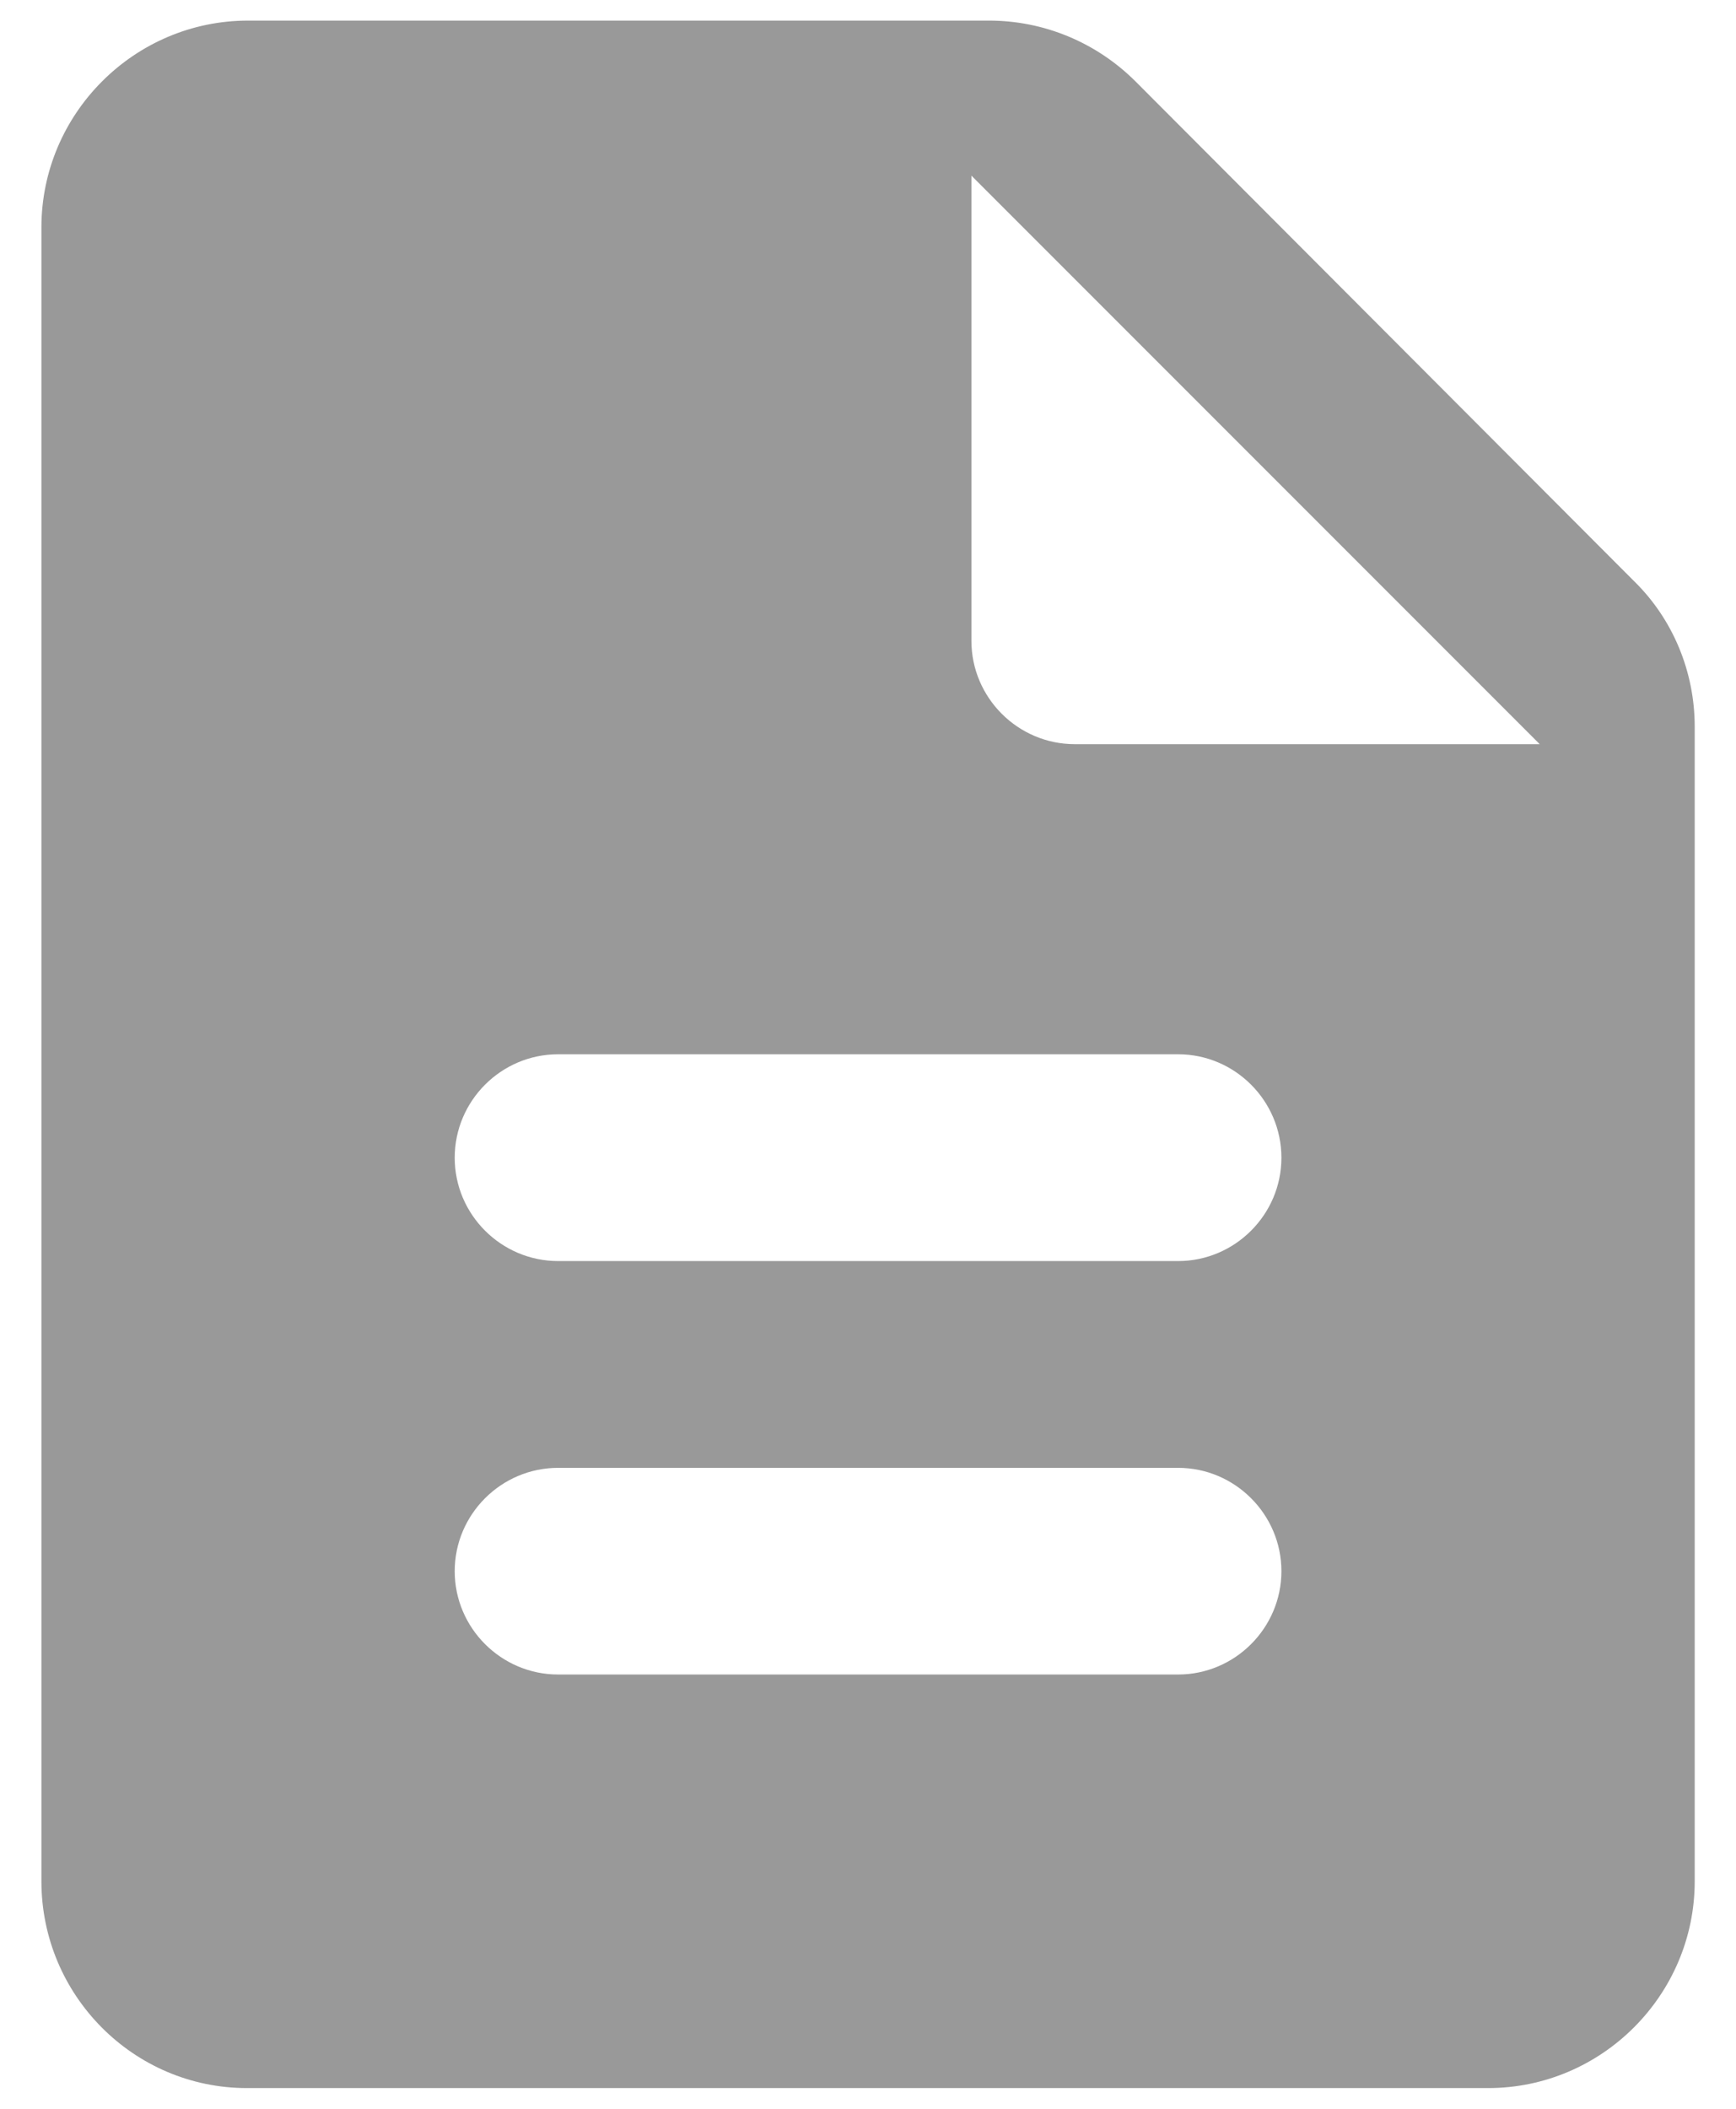 <svg width="14" height="17" viewBox="0 0 14 17" fill="none" xmlns="http://www.w3.org/2000/svg">
<path d="M9.159 0.658C8.842 0.341 8.417 0.166 7.976 0.166H2.001C1.084 0.166 0.334 0.916 0.334 1.833V15.166C0.334 16.083 1.076 16.833 1.992 16.833H12.001C12.917 16.833 13.667 16.083 13.667 15.166V5.858C13.667 5.416 13.492 4.991 13.176 4.683L9.159 0.658ZM9.501 13.499H4.501C4.042 13.499 3.667 13.124 3.667 12.666C3.667 12.208 4.042 11.833 4.501 11.833H9.501C9.959 11.833 10.334 12.208 10.334 12.666C10.334 13.124 9.959 13.499 9.501 13.499ZM9.501 10.166H4.501C4.042 10.166 3.667 9.791 3.667 9.333C3.667 8.874 4.042 8.499 4.501 8.499H9.501C9.959 8.499 10.334 8.874 10.334 9.333C10.334 9.791 9.959 10.166 9.501 10.166ZM7.834 5.166V1.416L12.417 5.999H8.667C8.209 5.999 7.834 5.624 7.834 5.166Z" fill="#999999"/>
</svg>
